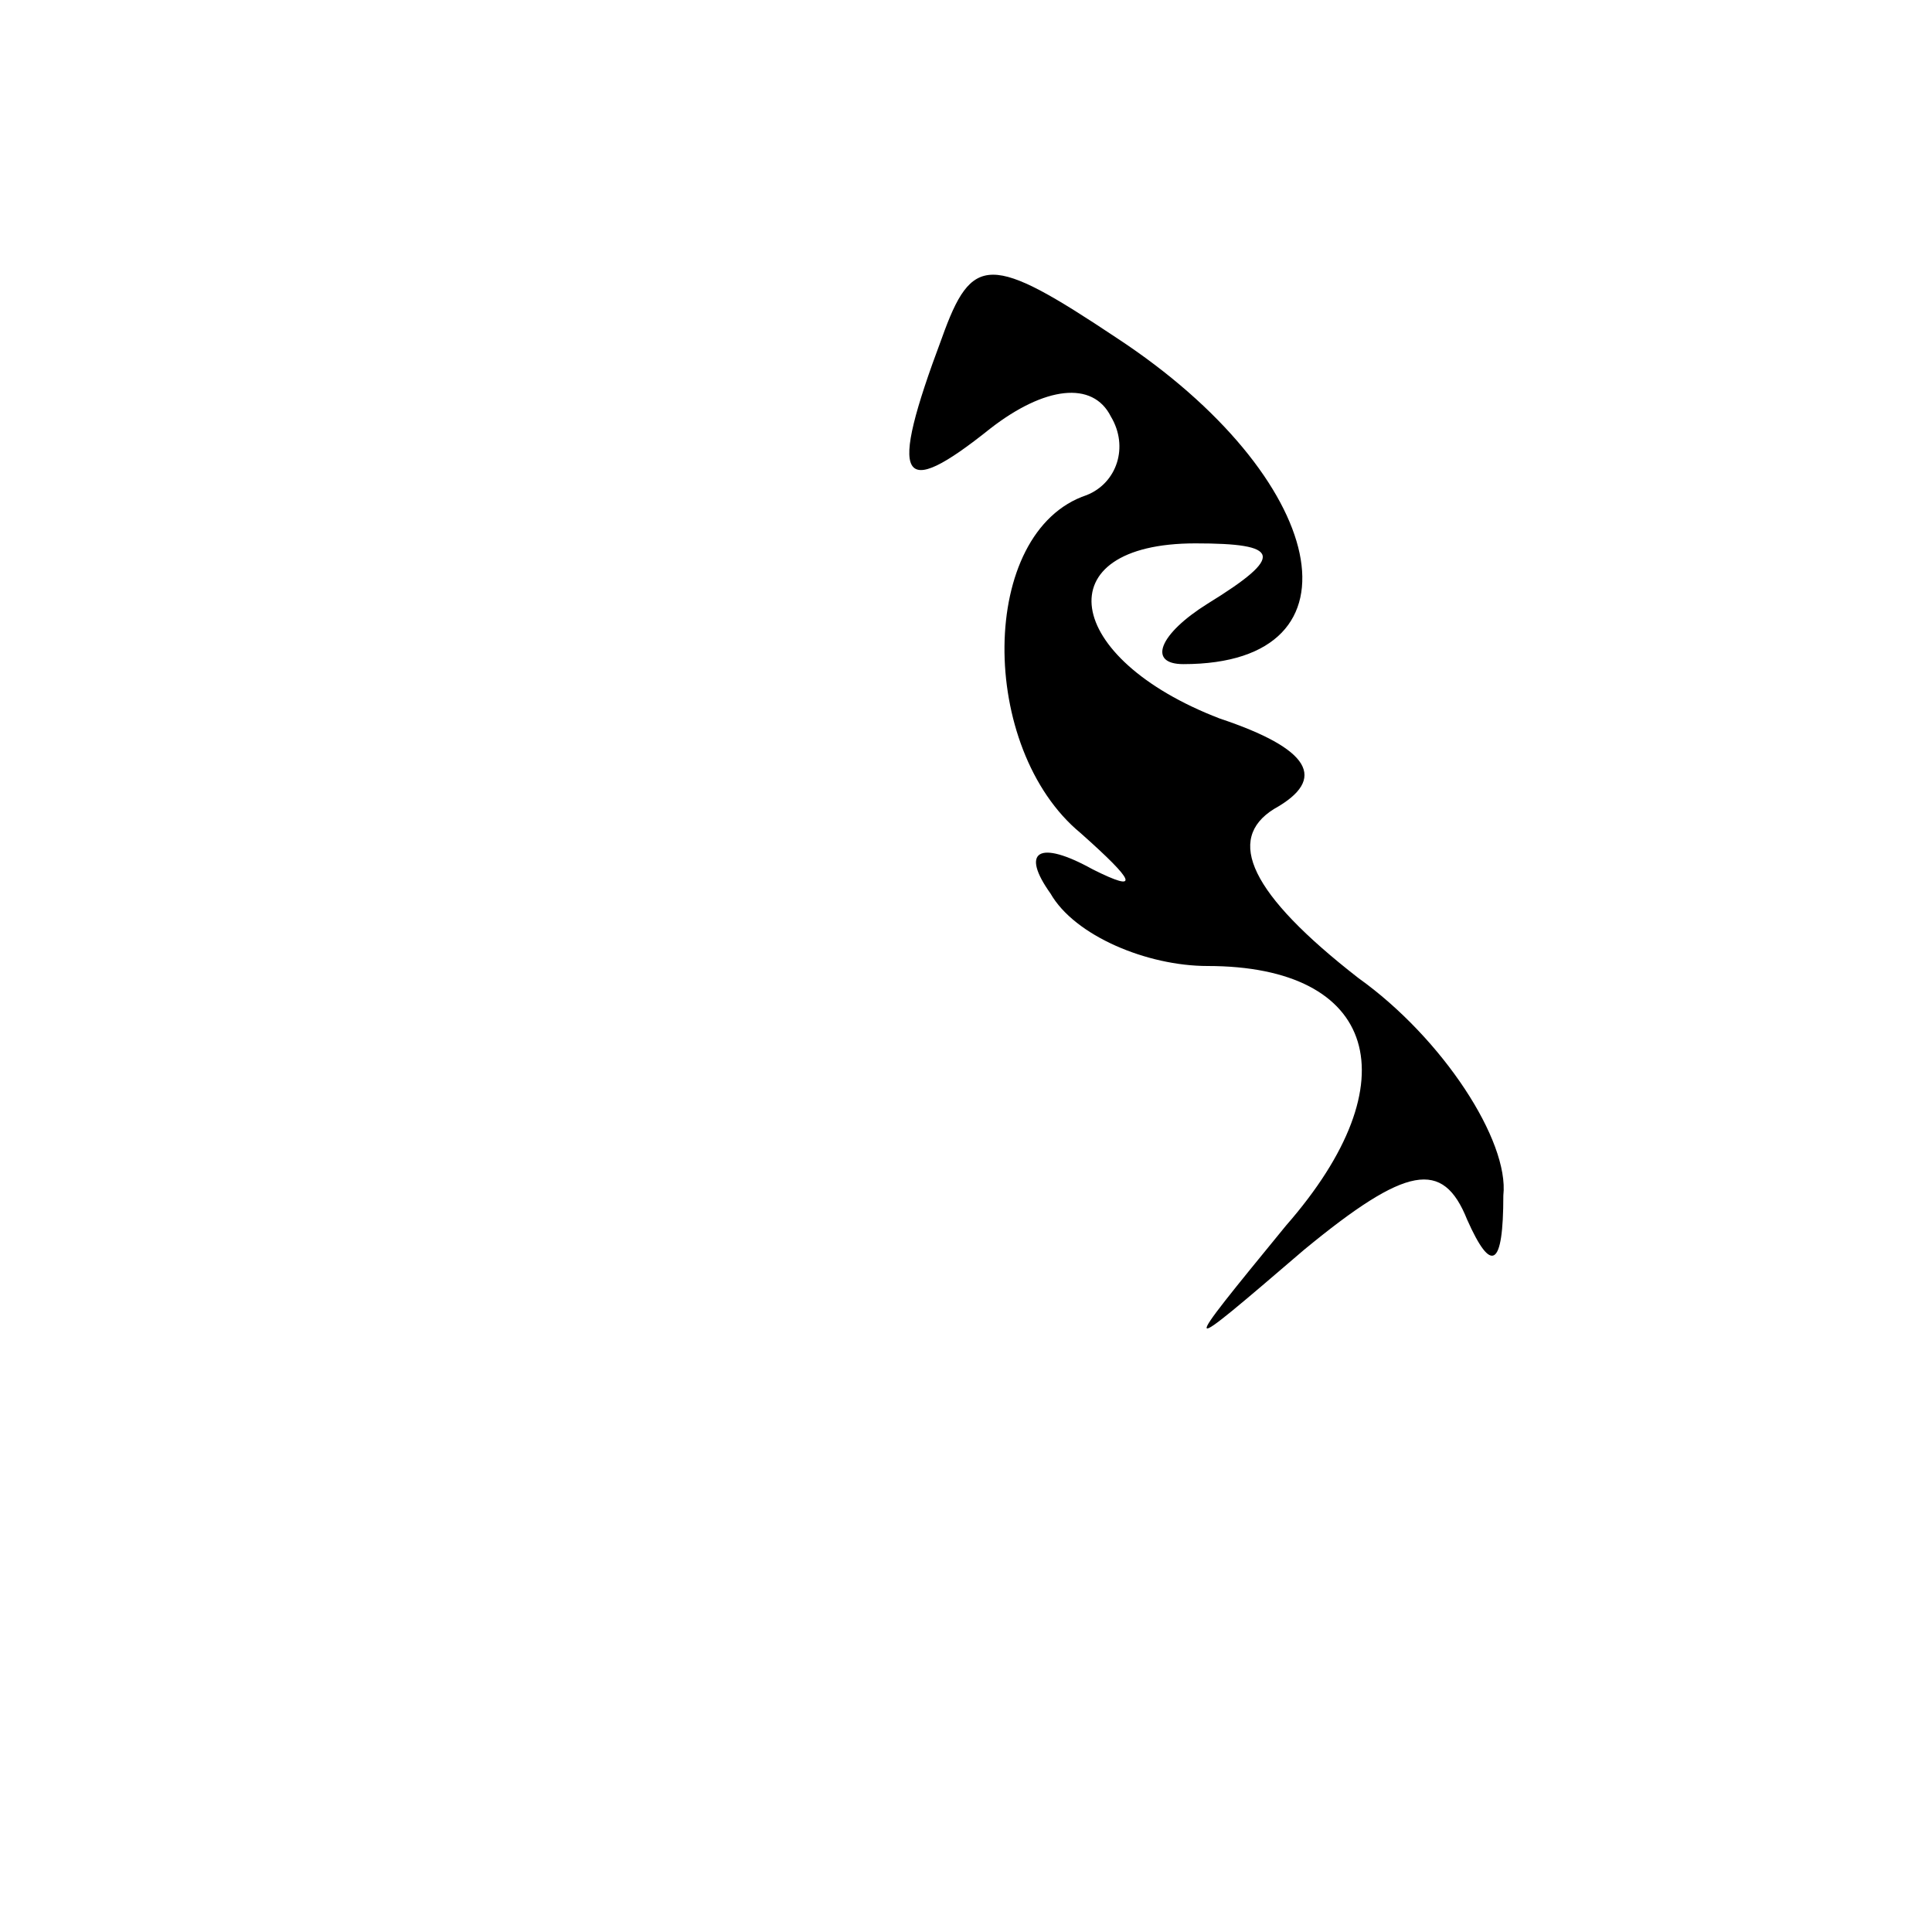 <?xml version="1.0" standalone="no"?>
<!DOCTYPE svg PUBLIC "-//W3C//DTD SVG 20010904//EN"
 "http://www.w3.org/TR/2001/REC-SVG-20010904/DTD/svg10.dtd">
<svg version="1.0" xmlns="http://www.w3.org/2000/svg"
 width="32pt" height="32pt" viewBox="0 0 32 32"
 preserveAspectRatio="xMidYMid meet">
<g transform="translate(0,32) scale(0.1,-0.1)"
fill="#000000" stroke="none">
<path fill="#000000" stroke="none" d="M156 264 c-9 -24 -7 -27 8 -15 9 7 17
8 20 2 3 -5 1 -11 -4 -13 -18 -6 -18 -42 -1 -56 9 -8 10 -10 2 -6 -9 5 -12 3
-7 -4 4 -7 16 -12 26 -12 28 0 34 -19 13 -43 -18 -22 -18 -22 3 -4 17 14 23
15 27 5 4 -9 6 -8 6 4 1 9 -10 26 -24 36 -18 14 -22 23 -14 28 9 5 6 10 -9 15
-26 10 -29 29 -4 29 14 0 15 -2 2 -10 -8 -5 -10 -10 -4 -10 31 0 24 31 -11 54
-21 14 -24 14 -29 0z"/>
</g>
</svg>
